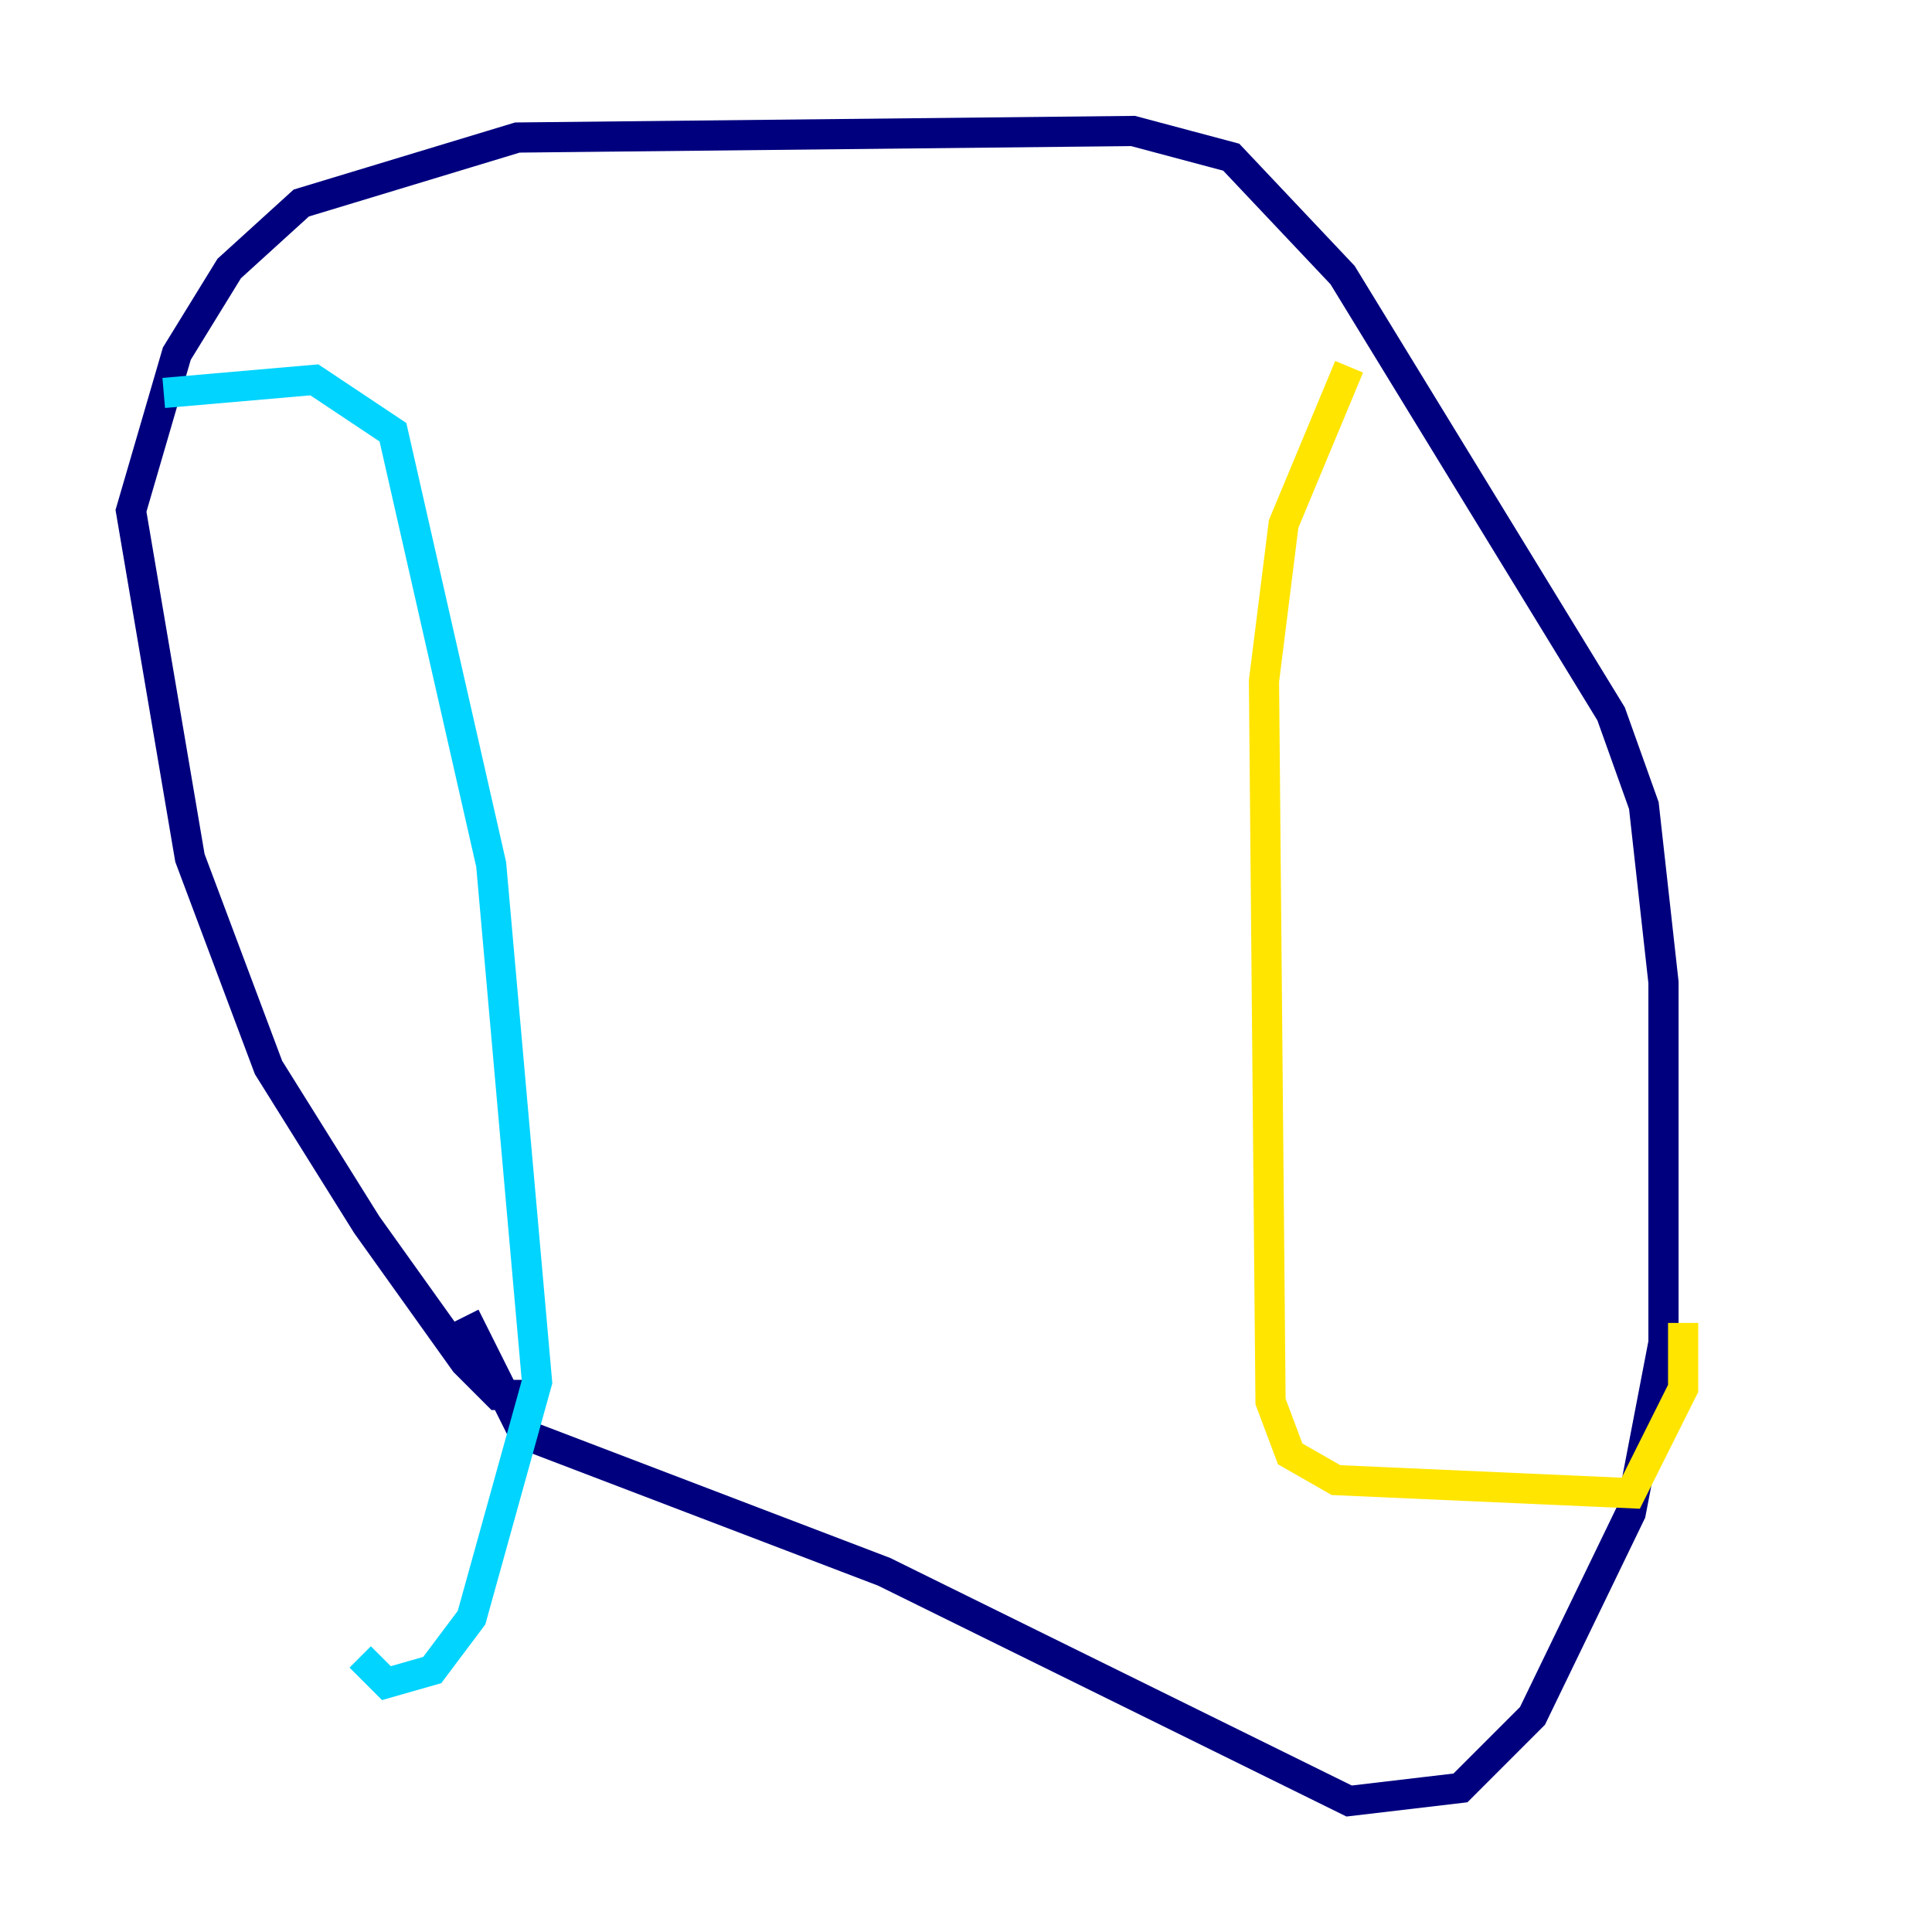<?xml version="1.0" encoding="utf-8" ?>
<svg baseProfile="tiny" height="128" version="1.2" viewBox="0,0,128,128" width="128" xmlns="http://www.w3.org/2000/svg" xmlns:ev="http://www.w3.org/2001/xml-events" xmlns:xlink="http://www.w3.org/1999/xlink"><defs /><polyline fill="none" points="35.58,92.42 32.976,92.42 30.807,90.251 24.298,81.139 17.79,70.725 12.583,56.841 8.678,33.844 11.715,23.43 15.186,17.79 19.959,13.451 34.278,9.112 75.064,8.678 81.573,10.414 88.949,18.224 106.739,47.295 108.909,53.37 110.21,65.085 110.21,88.949 108.041,100.231 101.532,113.681 96.759,118.454 89.383,119.322 58.576,104.136 34.712,95.024 30.807,87.214" stroke="#00007f" stroke-width="2" /><polyline fill="none" points="10.848,26.034 20.827,25.166 26.034,28.637 32.542,57.275 35.58,91.552 31.241,107.173 28.637,110.644 25.6,111.512 23.864,109.776" stroke="#00d4ff" stroke-width="2" /><polyline fill="none" points="89.383,24.298 85.044,34.712 83.742,45.125 84.176,92.854 85.478,96.325 88.515,98.061 108.041,98.929 111.512,91.986 111.512,87.647" stroke="#ffe500" stroke-width="2" /><polyline fill="none" points="24.298,65.953 24.298,65.953" stroke="#7f0000" stroke-width="2" /></svg>